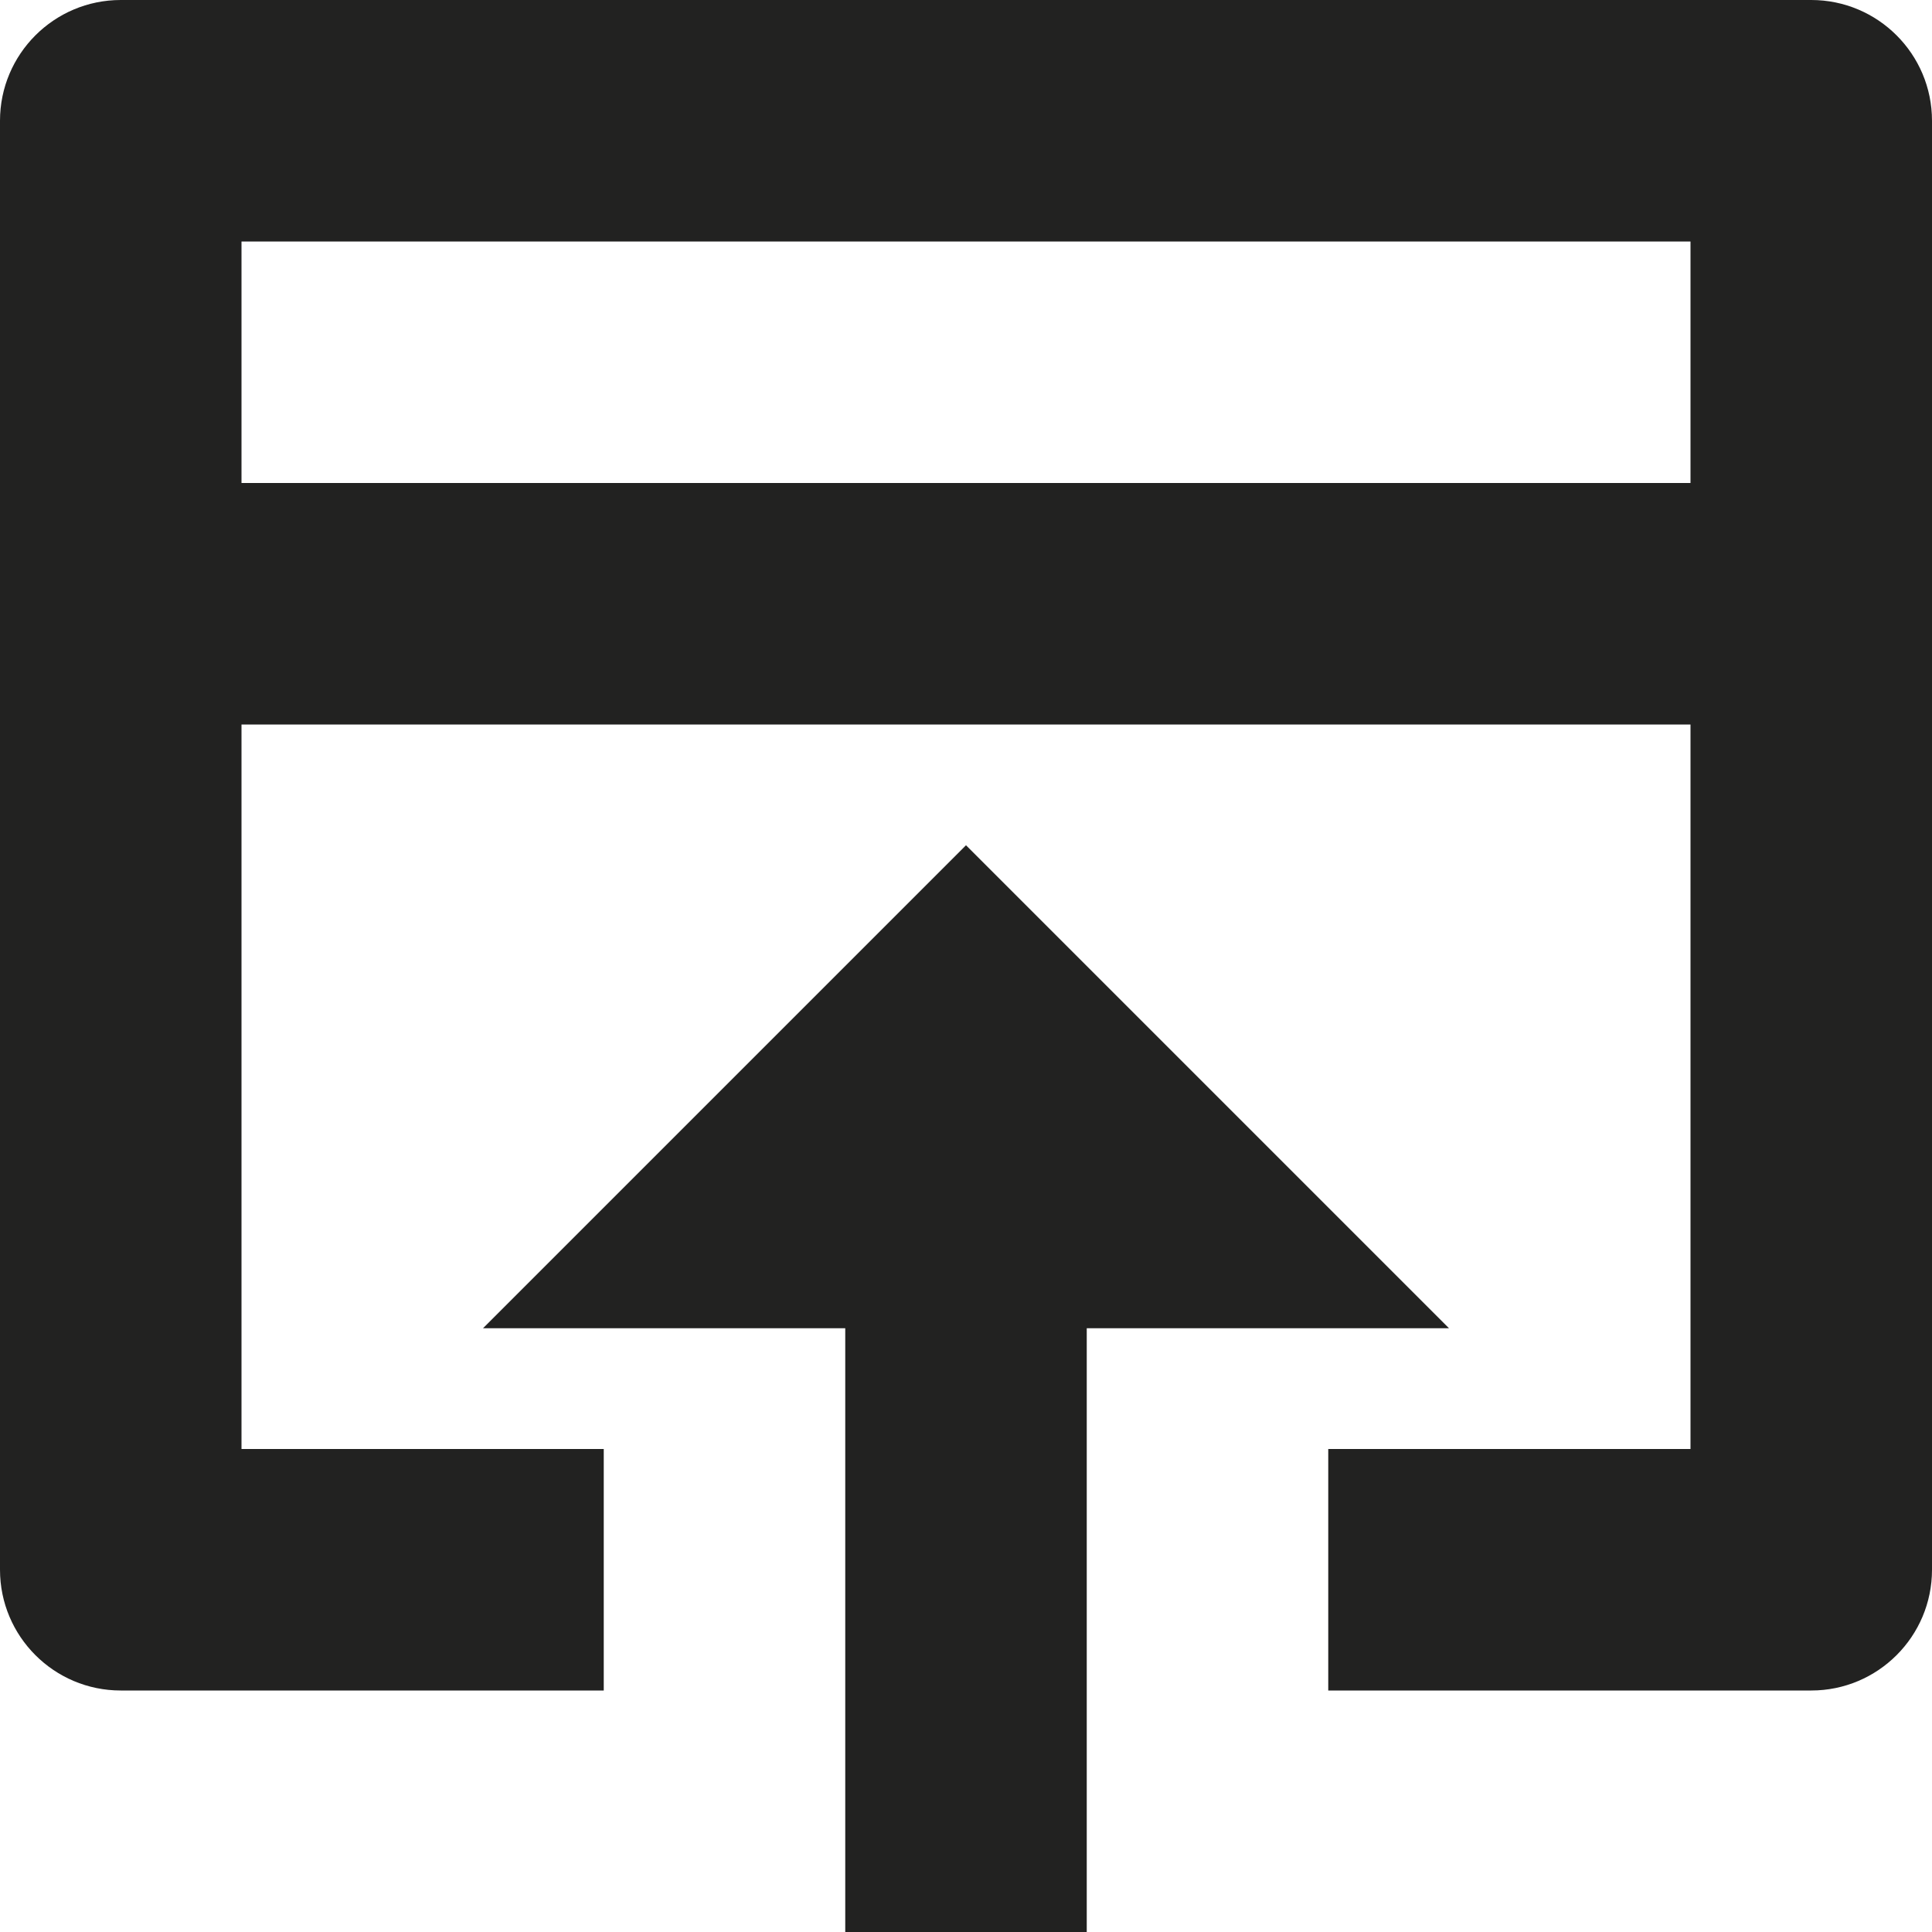 <?xml version="1.0" encoding="utf-8"?>
<!-- Generator: Adobe Illustrator 19.2.1, SVG Export Plug-In . SVG Version: 6.00 Build 0)  -->
<!DOCTYPE svg PUBLIC "-//W3C//DTD SVG 1.1//EN" "http://www.w3.org/Graphics/SVG/1.1/DTD/svg11.dtd">
<svg version="1.1" id="Layer_1" xmlns="http://www.w3.org/2000/svg" xmlns:xlink="http://www.w3.org/1999/xlink" x="0px" y="0px"
	 width="16px" height="16px" viewBox="0 0 16 16" enable-background="new 0 0 16 16" xml:space="preserve">
<polygon fill="#222221" points="9,16 9,11 12,11 8,7 4,11 7,11 7,16 "/>
<path fill="#222221" d="M1,14h4v-2H2V6h12v6h-3v2h4c0.552,0,1-0.448,1-1V1c0-0.552-0.448-1-1-1H1C0.448,0,0,0.448,0,1v12
	C0,13.552,0.448,14,1,14z M2,2h12v2H2V2z"/>
</svg>

